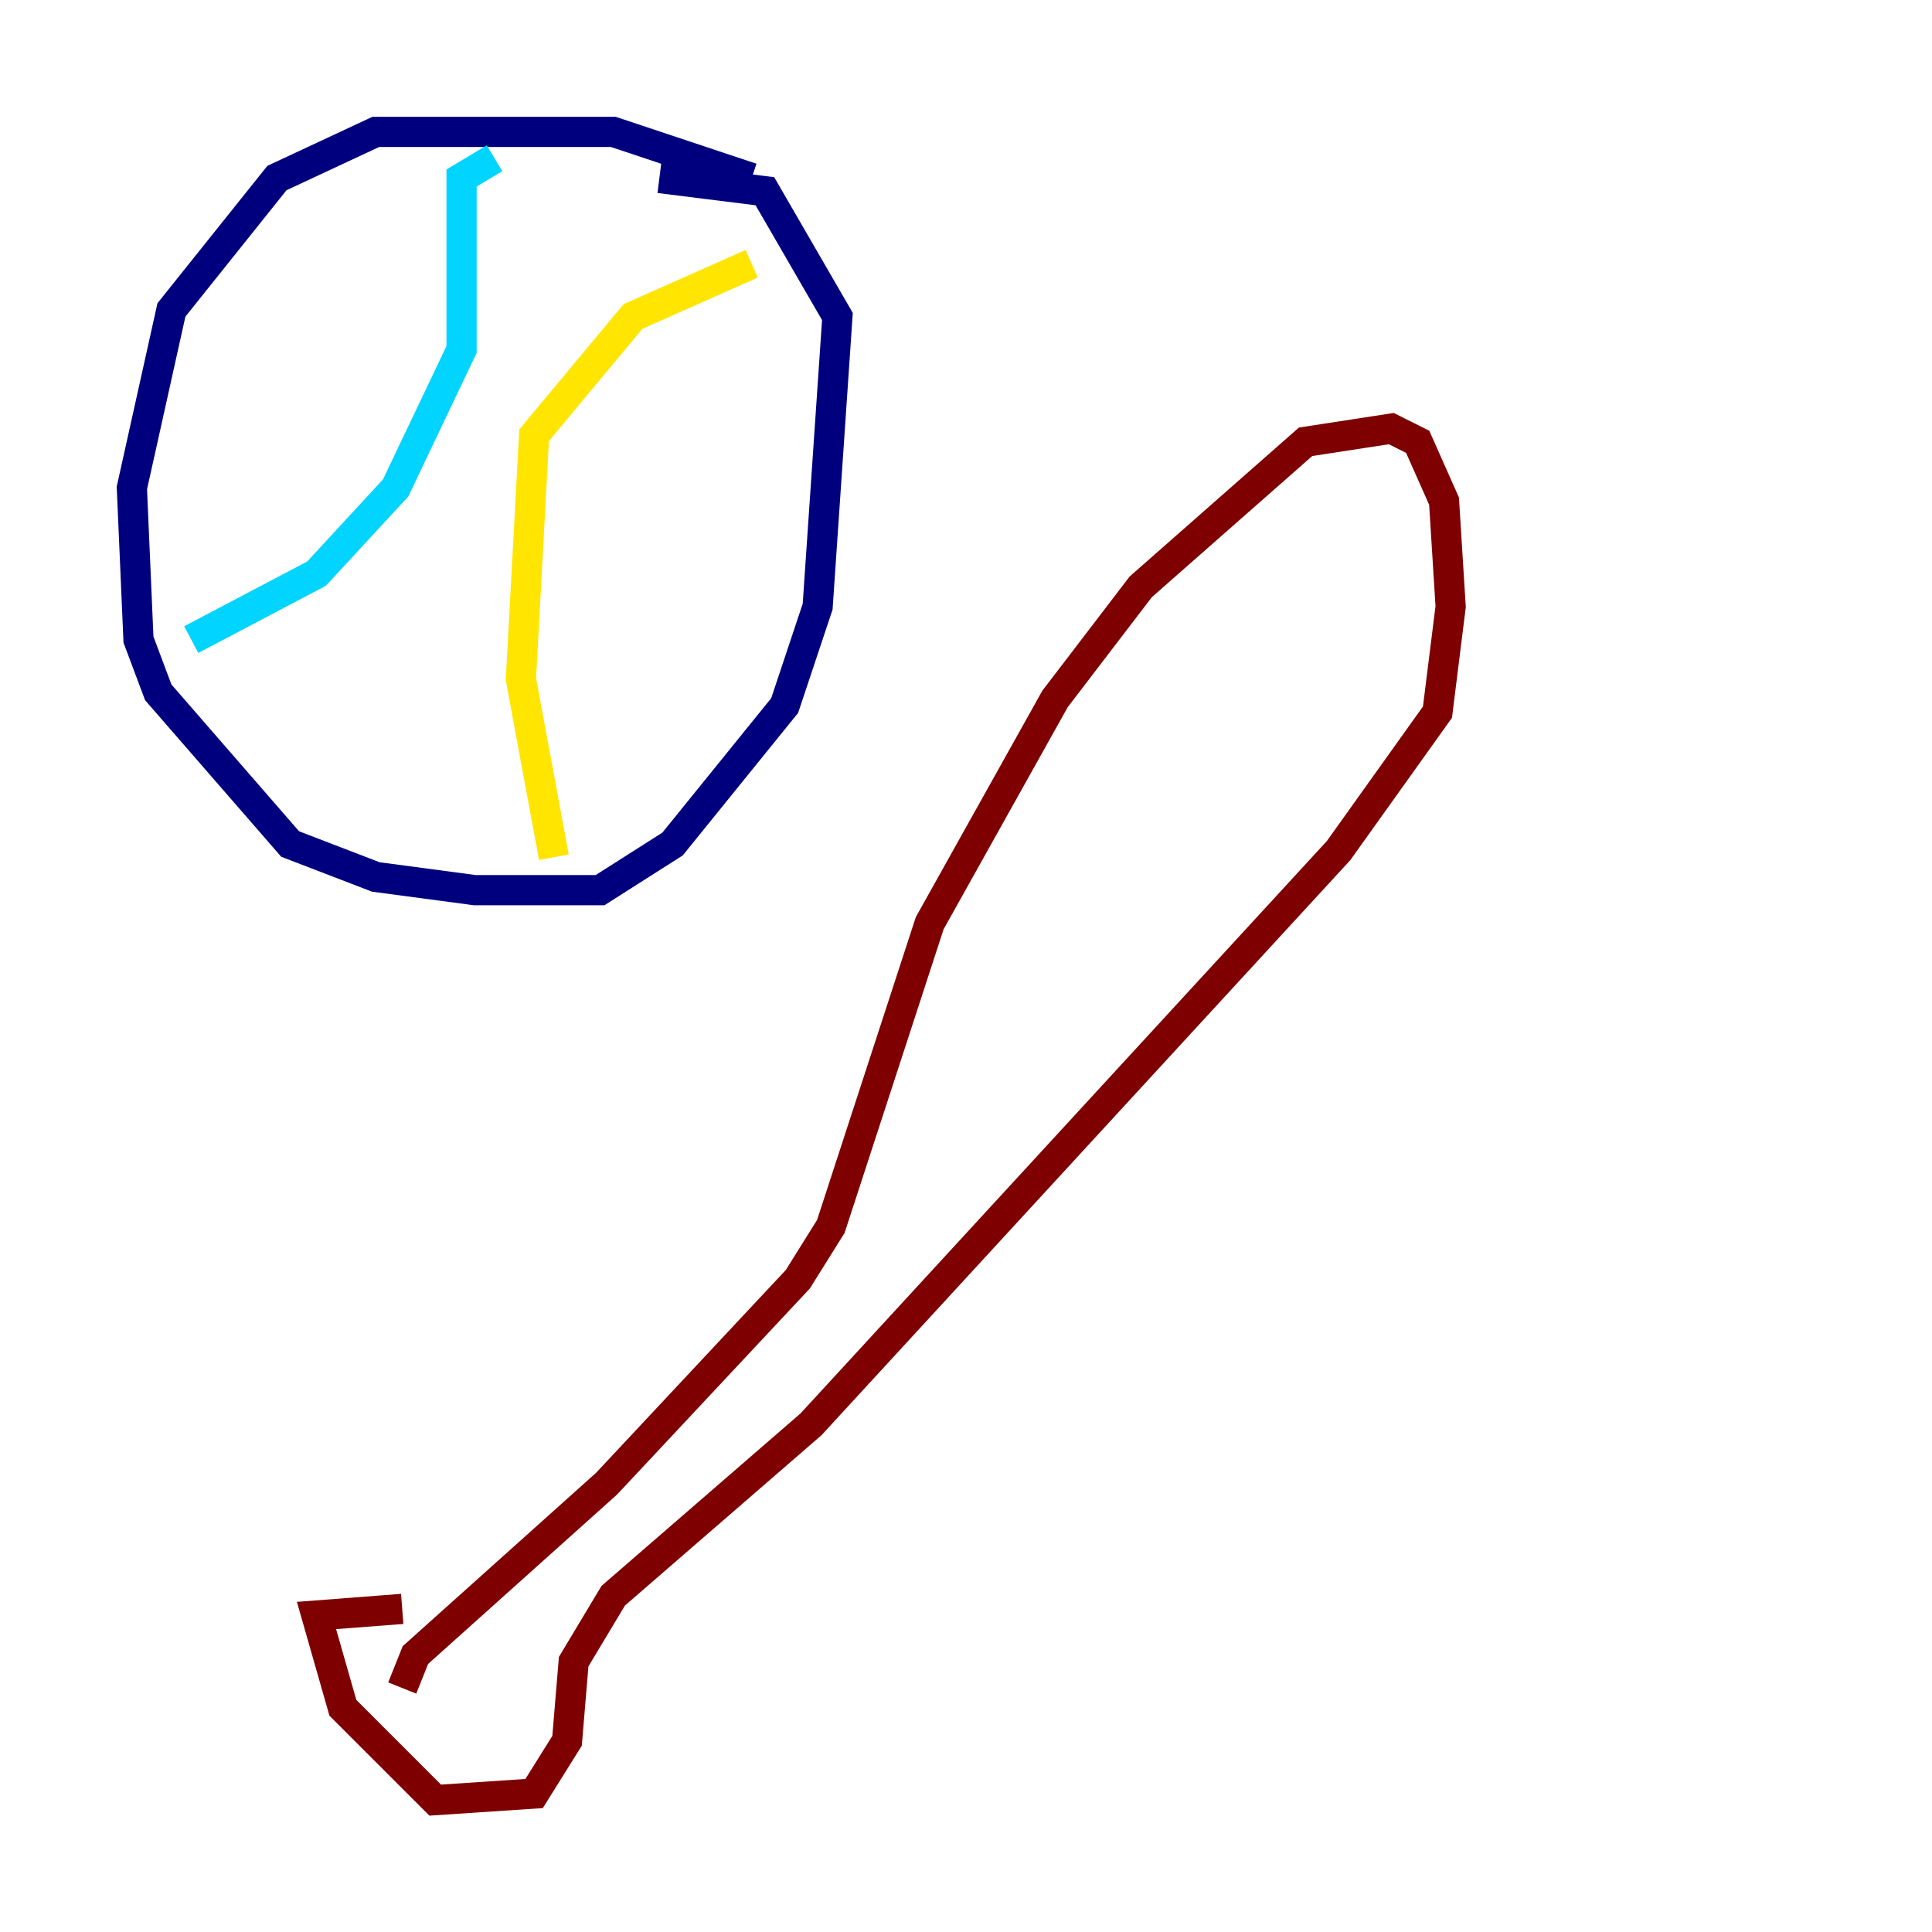 <?xml version="1.0" encoding="utf-8" ?>
<svg baseProfile="tiny" height="128" version="1.2" viewBox="0,0,128,128" width="128" xmlns="http://www.w3.org/2000/svg" xmlns:ev="http://www.w3.org/2001/xml-events" xmlns:xlink="http://www.w3.org/1999/xlink"><defs /><polyline fill="none" points="49.802,11.795 40.628,8.737 24.901,8.737 18.348,11.795 11.358,20.532 8.737,32.328 9.174,42.375 10.485,45.87 19.222,55.918 24.901,58.102 31.454,58.976 39.754,58.976 44.56,55.918 51.986,46.744 54.171,40.191 55.481,20.969 50.676,12.669 43.686,11.795" stroke="#00007f" stroke-width="2" /><polyline fill="none" points="32.764,10.485 30.58,11.795 30.58,23.154 26.212,32.328 20.969,38.007 12.669,42.375" stroke="#00d4ff" stroke-width="2" /><polyline fill="none" points="36.696,56.792 34.512,44.997 35.386,28.833 41.939,20.969 49.802,17.474" stroke="#ffe500" stroke-width="2" /><polyline fill="none" points="26.648,111.836 27.522,109.652 40.191,98.293 52.86,84.751 55.044,81.256 61.597,61.16 69.898,46.307 75.577,38.88 86.498,29.27 92.177,28.396 93.925,29.27 95.672,33.201 96.109,40.191 95.236,47.181 88.683,56.355 53.734,94.362 40.628,105.72 38.007,110.089 37.57,115.331 35.386,118.826 28.833,119.263 22.717,113.147 20.969,107.031 26.648,106.594" stroke="#7f0000" stroke-width="2" /></svg>